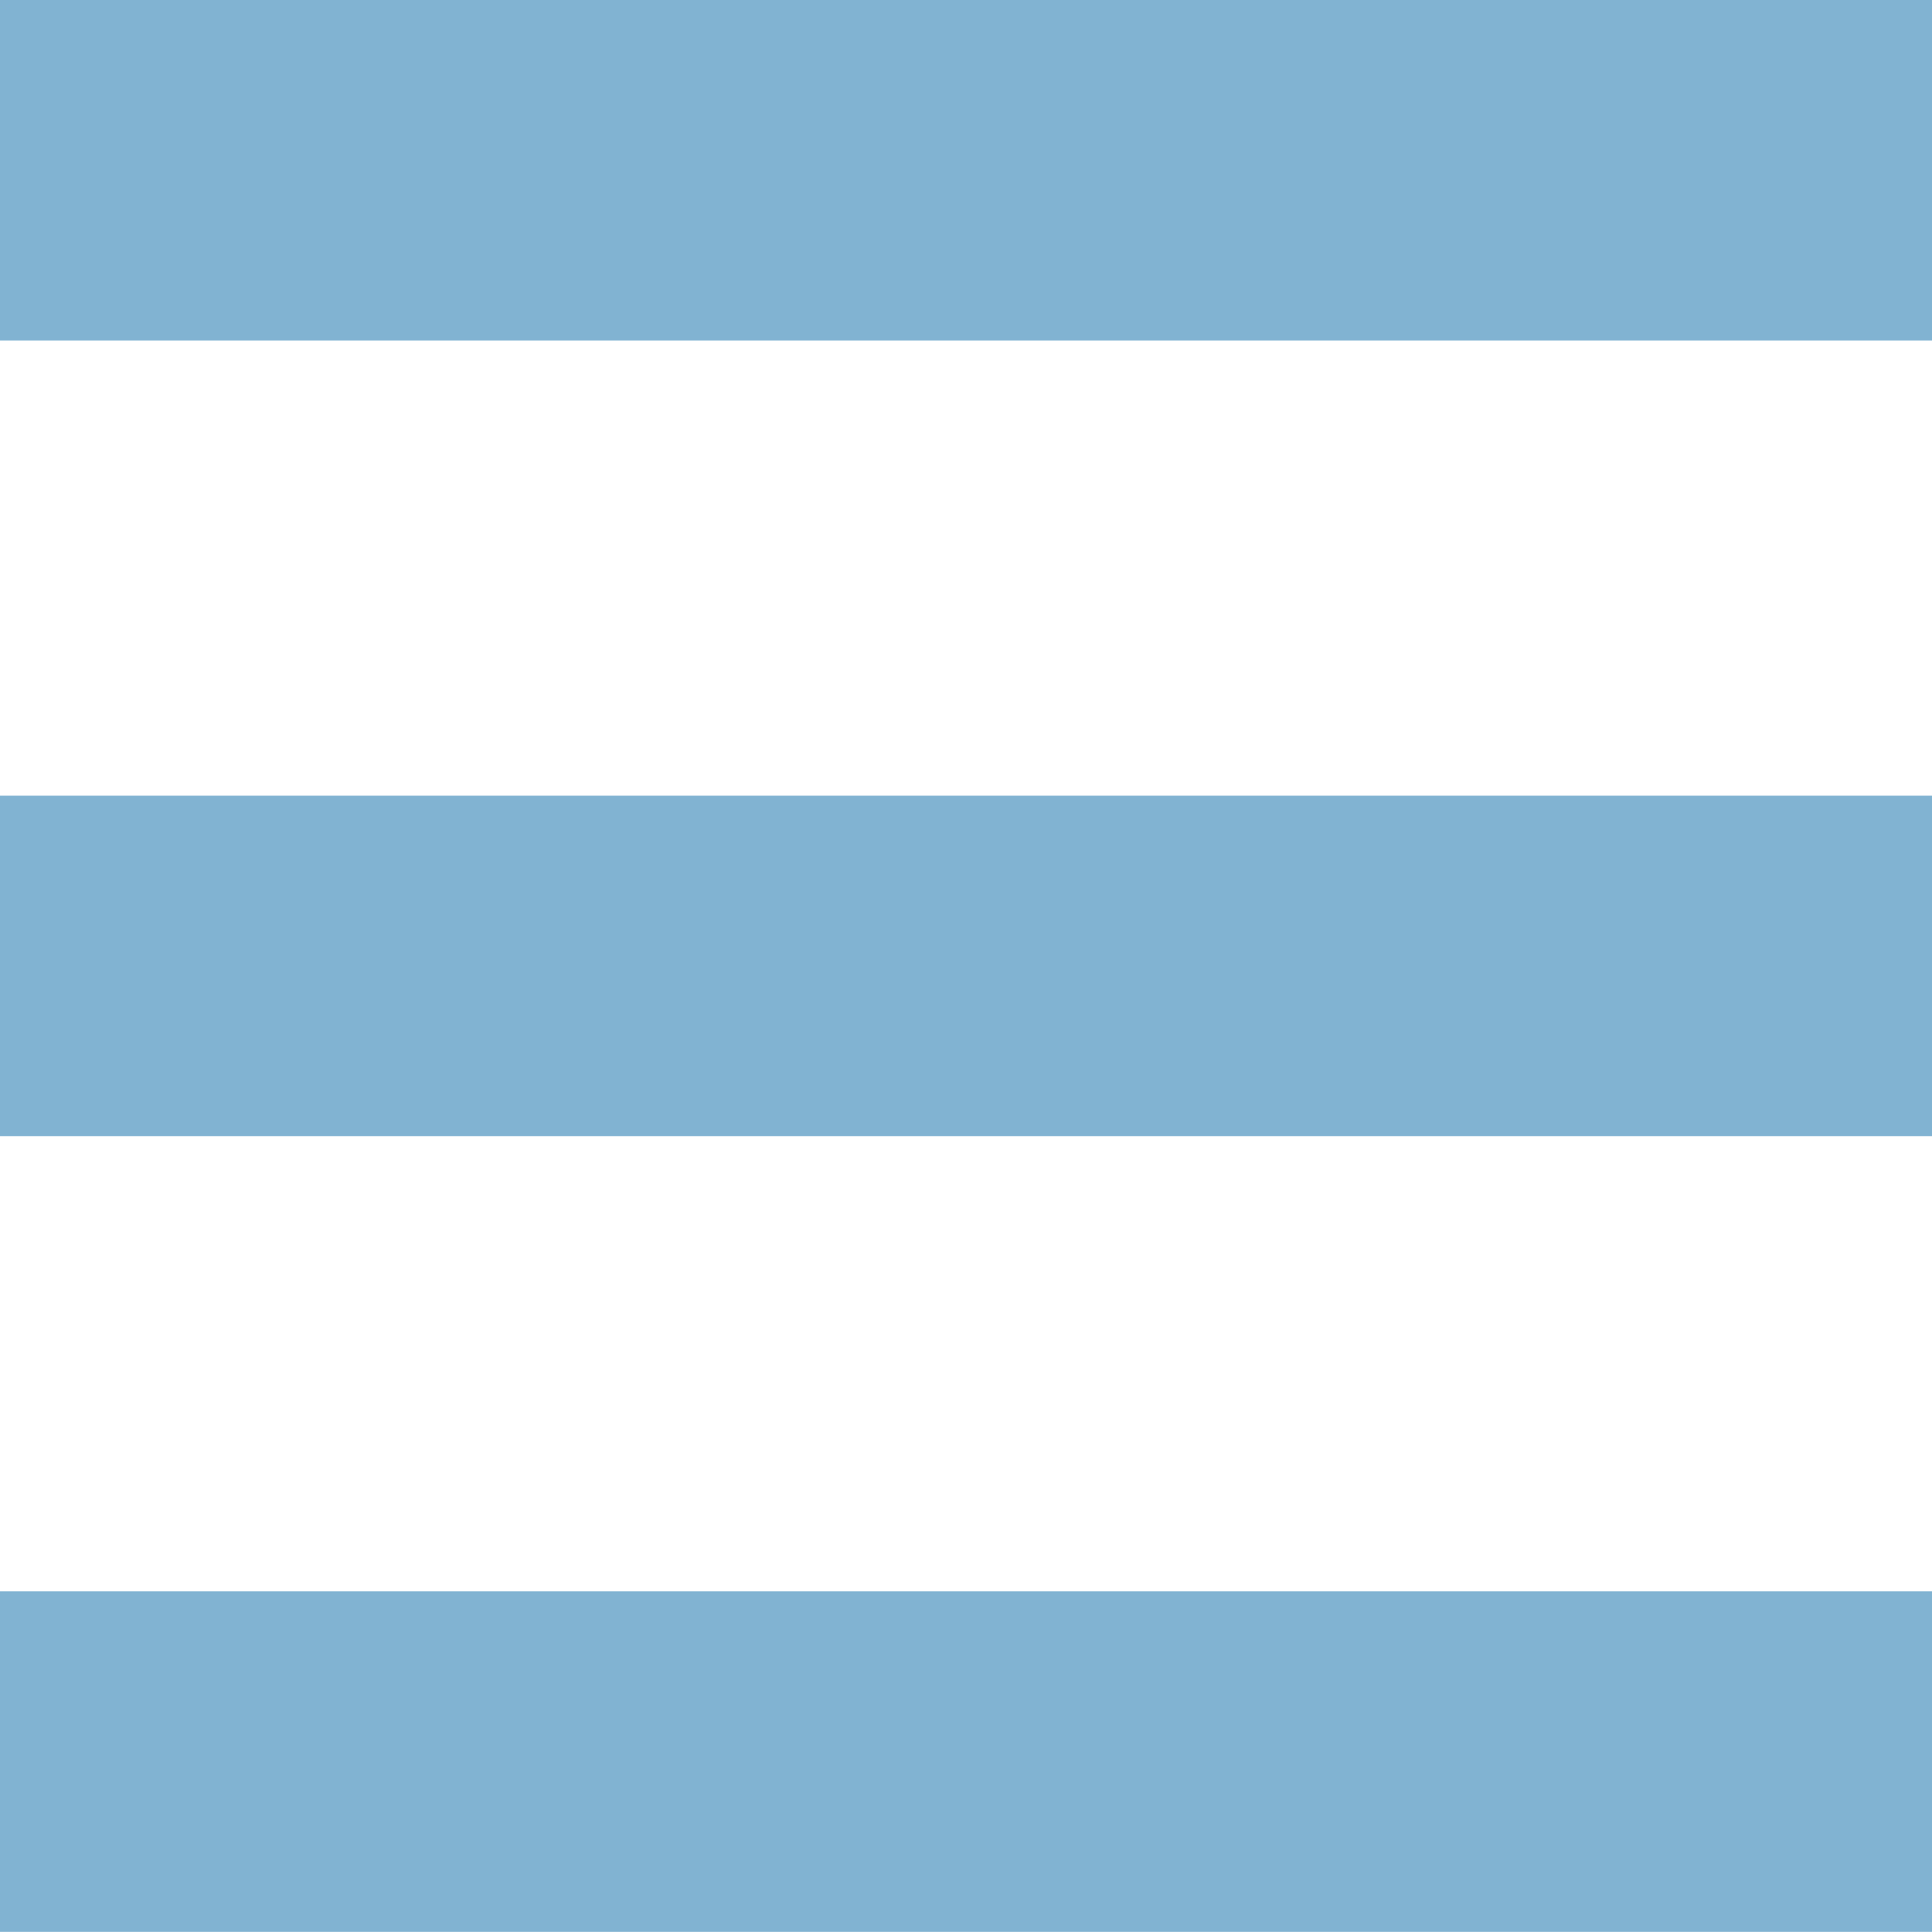 <?xml version="1.0" encoding="utf-8"?>
<!-- Generator: Adobe Illustrator 16.0.0, SVG Export Plug-In . SVG Version: 6.00 Build 0)  -->
<!DOCTYPE svg PUBLIC "-//W3C//DTD SVG 1.1//EN" "http://www.w3.org/Graphics/SVG/1.1/DTD/svg11.dtd">
<svg version="1.1" id="Layer_1" xmlns="http://www.w3.org/2000/svg" xmlns:xlink="http://www.w3.org/1999/xlink" x="0px" y="0px"
	 width="22.264px" height="22.262px" viewBox="-0.644 -30.093 22.264 22.262" enable-background="new -0.644 -30.093 22.264 22.262"
	 xml:space="preserve">
<rect x="-0.644" y="-20.924" fill="#81B3D2" width="22.264" height="3.924"/>
<rect x="-0.644" y="-30.093" fill="#81B3D2" width="22.264" height="3.924"/>
<rect x="-0.644" y="-11.755" fill="#81B3D2" width="22.264" height="3.924"/>
</svg>
